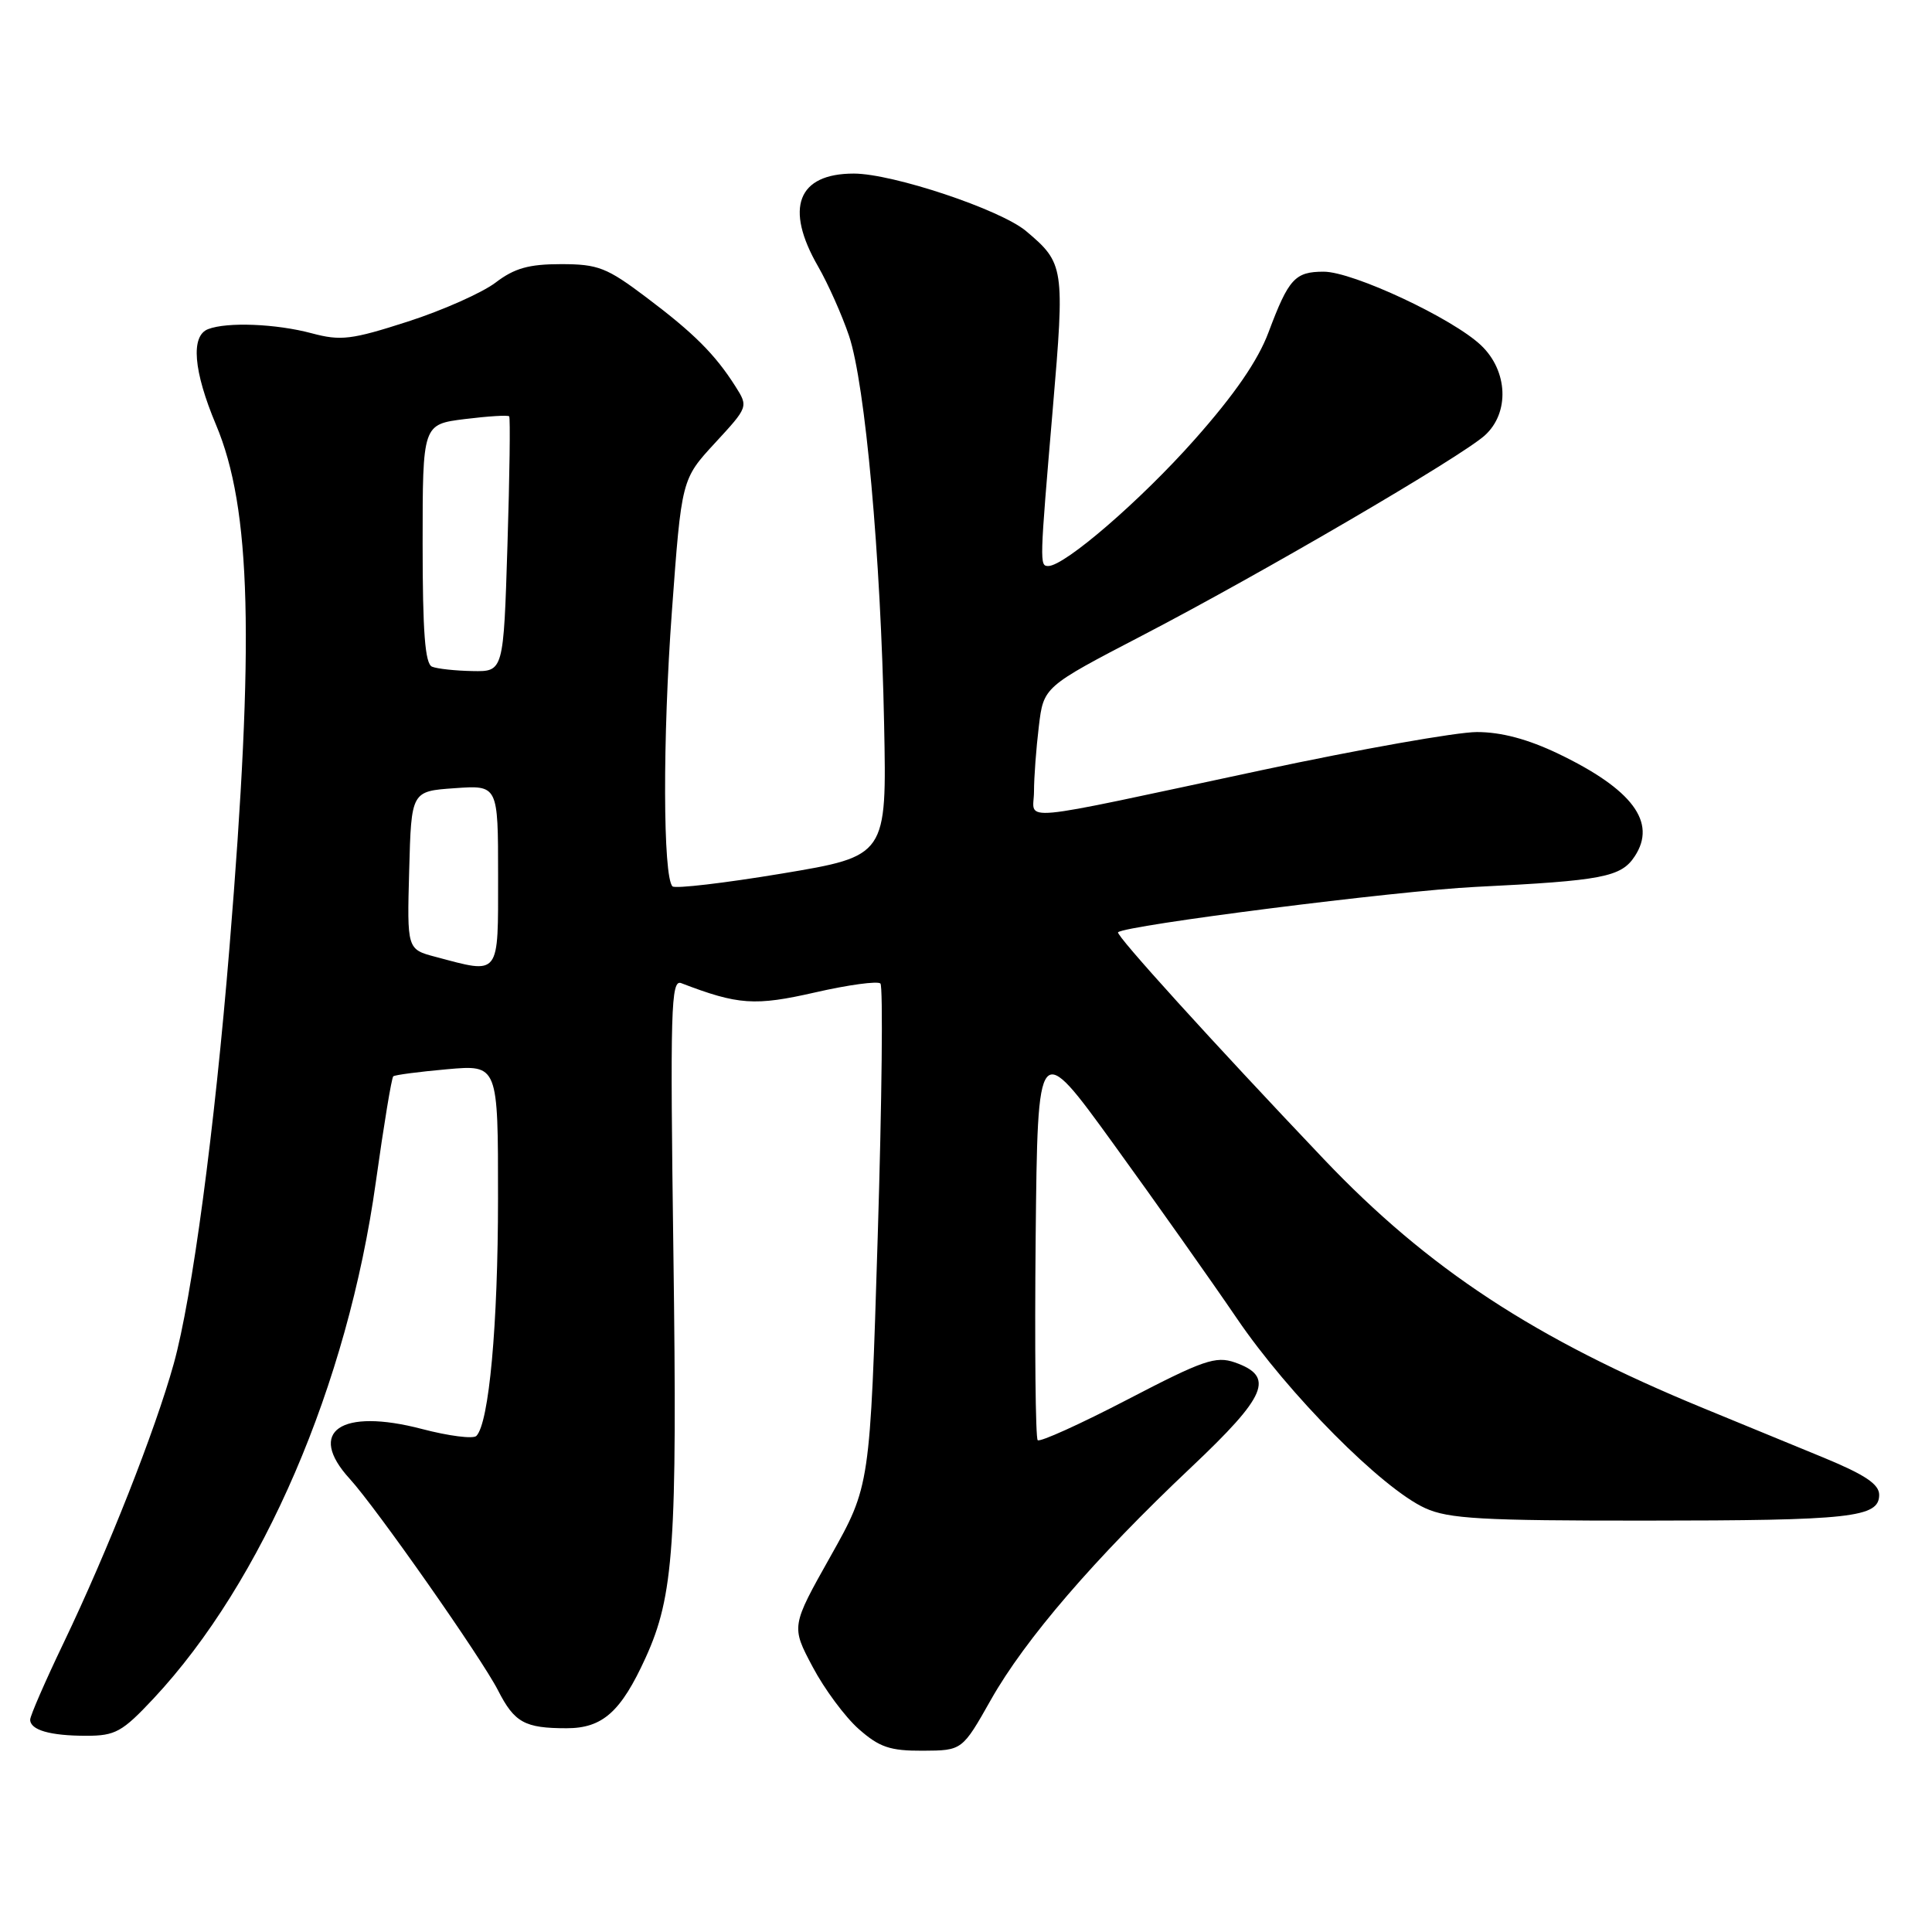 <?xml version="1.0" encoding="UTF-8" standalone="no"?>
<!DOCTYPE svg PUBLIC "-//W3C//DTD SVG 1.1//EN" "http://www.w3.org/Graphics/SVG/1.1/DTD/svg11.dtd" >
<svg xmlns="http://www.w3.org/2000/svg" xmlns:xlink="http://www.w3.org/1999/xlink" version="1.1" viewBox="0 0 256 256">
 <g >
 <path fill="currentColor"
d=" M 131.30 225.23 C 135.82 217.22 145.07 206.48 157.80 194.46 C 167.89 184.93 168.95 182.40 163.63 180.53 C 161.09 179.65 159.44 180.22 149.39 185.45 C 143.14 188.70 137.79 191.12 137.50 190.83 C 137.21 190.54 137.09 178.47 137.23 164.00 C 137.50 137.71 137.50 137.71 147.56 151.60 C 153.10 159.25 160.44 169.63 163.88 174.68 C 170.73 184.76 183.13 197.24 188.85 199.84 C 191.94 201.25 196.38 201.50 218.00 201.49 C 245.32 201.48 249.00 201.08 249.00 198.07 C 249.00 196.67 247.13 195.42 241.75 193.19 C 237.76 191.55 230.53 188.57 225.68 186.58 C 203.38 177.41 189.26 168.15 175.41 153.59 C 160.69 138.10 147.79 123.88 148.15 123.53 C 149.14 122.60 185.13 118.03 195.50 117.52 C 212.38 116.69 214.81 116.22 216.62 113.45 C 219.57 108.96 216.30 104.59 206.50 99.88 C 202.45 97.94 198.93 97.00 195.69 97.00 C 193.04 97.00 180.21 99.27 167.19 102.05 C 133.64 109.21 137.00 108.90 137.01 104.88 C 137.01 103.02 137.30 99.14 137.65 96.26 C 138.28 91.01 138.28 91.01 151.39 84.19 C 167.07 76.04 193.60 60.54 196.75 57.69 C 200.05 54.70 199.82 49.15 196.25 45.76 C 192.50 42.19 179.28 36.00 175.40 36.00 C 171.59 36.00 170.75 36.93 168.09 44.02 C 166.69 47.77 163.58 52.29 158.27 58.27 C 151.14 66.31 141.08 75.00 138.90 75.00 C 137.74 75.00 137.75 74.71 139.50 54.16 C 141.10 35.40 141.02 34.88 135.96 30.62 C 132.57 27.77 118.29 23.00 113.13 23.00 C 105.68 23.00 103.93 27.56 108.41 35.32 C 109.73 37.62 111.57 41.75 112.50 44.50 C 114.65 50.91 116.71 73.68 117.15 95.97 C 117.50 113.43 117.50 113.43 103.61 115.75 C 95.98 117.02 89.45 117.78 89.11 117.45 C 87.84 116.18 87.79 97.85 89.03 81.00 C 90.31 63.50 90.31 63.50 94.74 58.70 C 99.15 53.92 99.16 53.90 97.45 51.20 C 94.75 46.95 91.95 44.15 85.65 39.41 C 80.40 35.45 79.25 35.00 74.33 35.00 C 70.07 35.00 68.16 35.54 65.66 37.45 C 63.89 38.79 58.67 41.12 54.04 42.61 C 46.56 45.02 45.16 45.19 41.30 44.16 C 36.60 42.90 30.10 42.64 27.58 43.61 C 25.24 44.50 25.63 49.17 28.62 56.28 C 33.29 67.36 33.74 84.82 30.41 125.50 C 28.43 149.72 25.46 171.95 23.02 180.71 C 20.55 189.59 14.29 205.46 8.42 217.71 C 5.99 222.78 4.00 227.35 4.00 227.86 C 4.00 229.24 6.64 230.00 11.44 230.00 C 15.28 230.00 16.20 229.49 20.34 225.07 C 34.81 209.60 46.06 183.47 49.80 156.62 C 50.85 149.11 51.89 142.80 52.11 142.62 C 52.32 142.43 55.54 142.01 59.25 141.68 C 66.00 141.08 66.00 141.08 65.99 158.79 C 65.99 175.58 64.80 188.57 63.12 190.27 C 62.70 190.69 59.46 190.28 55.92 189.35 C 45.15 186.53 40.59 189.66 46.34 195.95 C 49.84 199.78 63.81 219.70 66.00 224.00 C 68.17 228.25 69.53 229.00 75.08 229.00 C 79.85 229.00 82.28 226.83 85.55 219.65 C 89.29 211.44 89.75 204.70 89.23 166.09 C 88.79 133.71 88.90 129.75 90.26 130.27 C 97.82 133.17 100.02 133.32 108.01 131.50 C 112.41 130.49 116.30 129.97 116.66 130.32 C 117.02 130.68 116.86 145.81 116.30 163.93 C 115.29 196.89 115.29 196.89 110.06 206.20 C 104.83 215.50 104.83 215.50 107.67 220.85 C 109.22 223.79 111.98 227.51 113.78 229.10 C 116.52 231.52 117.93 232.00 122.28 231.98 C 127.50 231.95 127.50 231.95 131.30 225.23 Z  M 57.72 126.79 C 53.93 125.79 53.93 125.79 54.22 115.31 C 54.50 104.84 54.50 104.84 60.25 104.44 C 66.00 104.03 66.00 104.03 66.00 116.02 C 66.00 129.51 66.33 129.08 57.72 126.79 Z  M 57.25 88.34 C 56.32 87.96 56.00 83.74 56.00 72.03 C 56.00 56.23 56.00 56.23 61.58 55.53 C 64.66 55.15 67.30 54.98 67.47 55.17 C 67.63 55.35 67.53 63.04 67.24 72.25 C 66.72 89.00 66.72 89.00 62.61 88.92 C 60.35 88.88 57.94 88.62 57.25 88.34 Z "/>
</g>
</svg>